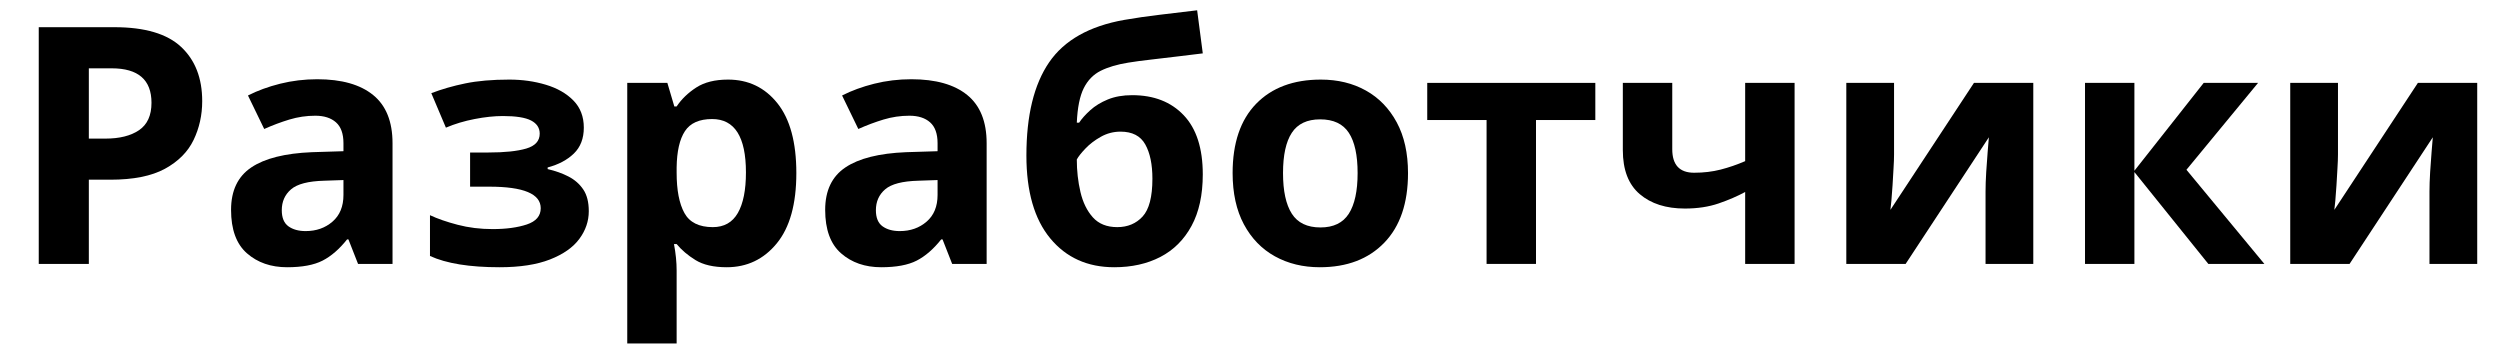 <svg xmlns="http://www.w3.org/2000/svg" xmlns:xlink="http://www.w3.org/1999/xlink" width="1488" zoomAndPan="magnify" viewBox="0 0 1116 158.25" height="211" preserveAspectRatio="xMidYMid meet" version="1.2"><defs/><g id="b27d8331fb"><g style="fill:#000000;fill-opacity:1;"><g transform="translate(3.985, 117.812)"><path style="stroke:none" d="M 47.062 -105.672 C 60.676 -105.672 70.613 -102.734 76.875 -96.859 C 83.145 -90.992 86.281 -82.93 86.281 -72.672 C 86.281 -66.453 85 -60.676 82.438 -55.344 C 79.875 -50.02 75.609 -45.727 69.641 -42.469 C 63.672 -39.219 55.551 -37.594 45.281 -37.594 L 35.672 -37.594 L 35.672 0 L 13.312 0 L 13.312 -105.672 Z M 45.875 -87.312 L 35.672 -87.312 L 35.672 -55.938 L 43.062 -55.938 C 49.383 -55.938 54.395 -57.191 58.094 -59.703 C 61.789 -62.223 63.641 -66.297 63.641 -71.922 C 63.641 -82.18 57.719 -87.312 45.875 -87.312 Z M 45.875 -87.312 "/></g></g><g style="fill:#000000;fill-opacity:1;"><g transform="translate(96.928, 117.812)"><path style="stroke:none" d="M 44.703 -82.438 C 55.547 -82.438 63.852 -80.094 69.625 -75.406 C 75.406 -70.719 78.297 -63.539 78.297 -53.875 L 78.297 0 L 62.906 0 L 58.609 -10.953 L 58.016 -10.953 C 54.566 -6.609 50.914 -3.445 47.062 -1.469 C 43.219 0.5 37.941 1.484 31.234 1.484 C 24.023 1.484 18.051 -0.586 13.312 -4.734 C 8.582 -8.879 6.219 -15.344 6.219 -24.125 C 6.219 -32.707 9.223 -39.02 15.234 -43.062 C 21.254 -47.113 30.285 -49.383 42.328 -49.875 L 56.391 -50.312 L 56.391 -53.875 C 56.391 -58.113 55.281 -61.219 53.062 -63.188 C 50.844 -65.164 47.758 -66.156 43.812 -66.156 C 39.863 -66.156 36.016 -65.586 32.266 -64.453 C 28.516 -63.316 24.766 -61.91 21.016 -60.234 L 13.766 -75.188 C 18.004 -77.352 22.785 -79.102 28.109 -80.438 C 33.441 -81.77 38.973 -82.438 44.703 -82.438 Z M 56.391 -37.438 L 47.797 -37.141 C 40.691 -36.953 35.758 -35.672 33 -33.297 C 30.238 -30.93 28.859 -27.82 28.859 -23.969 C 28.859 -20.613 29.844 -18.223 31.812 -16.797 C 33.789 -15.367 36.359 -14.656 39.516 -14.656 C 44.254 -14.656 48.25 -16.062 51.5 -18.875 C 54.758 -21.688 56.391 -25.656 56.391 -30.781 Z M 56.391 -37.438 "/></g></g><g style="fill:#000000;fill-opacity:1;"><g transform="translate(186.318, 117.812)"><path style="stroke:none" d="M 41 -82.281 C 46.82 -82.281 52.27 -81.516 57.344 -79.984 C 62.426 -78.461 66.52 -76.125 69.625 -72.969 C 72.738 -69.812 74.297 -65.766 74.297 -60.828 C 74.297 -55.992 72.816 -52.145 69.859 -49.281 C 66.898 -46.414 63 -44.344 58.156 -43.062 L 58.156 -42.328 C 61.613 -41.535 64.723 -40.426 67.484 -39 C 70.242 -37.57 72.438 -35.645 74.062 -33.219 C 75.695 -30.801 76.516 -27.57 76.516 -23.531 C 76.516 -19.094 75.109 -14.973 72.297 -11.172 C 69.484 -7.367 65.113 -4.305 59.188 -1.984 C 53.27 0.328 45.773 1.484 36.703 1.484 C 23.285 1.484 12.926 -0.191 5.625 -3.547 L 5.625 -21.75 C 8.977 -20.176 13.098 -18.75 17.984 -17.469 C 22.867 -16.188 28.07 -15.547 33.594 -15.547 C 39.613 -15.547 44.695 -16.234 48.844 -17.609 C 52.988 -18.992 55.062 -21.41 55.062 -24.859 C 55.062 -31.273 47.41 -34.484 32.109 -34.484 L 23.531 -34.484 L 23.531 -49.734 L 31.672 -49.734 C 38.973 -49.734 44.617 -50.32 48.609 -51.5 C 52.609 -52.688 54.609 -54.906 54.609 -58.156 C 54.609 -60.727 53.328 -62.68 50.766 -64.016 C 48.203 -65.348 44.008 -66.016 38.188 -66.016 C 34.332 -66.016 30.109 -65.566 25.516 -64.672 C 20.93 -63.785 16.672 -62.504 12.734 -60.828 L 6.219 -76.219 C 10.852 -78 15.906 -79.453 21.375 -80.578 C 26.852 -81.711 33.395 -82.281 41 -82.281 Z M 41 -82.281 "/></g></g><g style="fill:#000000;fill-opacity:1;"><g transform="translate(268.457, 117.812)"><path style="stroke:none" d="M 56.531 -82.281 C 65.613 -82.281 72.969 -78.754 78.594 -71.703 C 84.219 -64.648 87.031 -54.266 87.031 -40.547 C 87.031 -26.734 84.117 -16.273 78.297 -9.172 C 72.473 -2.066 65.02 1.484 55.938 1.484 C 50.125 1.484 45.488 0.422 42.031 -1.703 C 38.582 -3.828 35.77 -6.219 33.594 -8.875 L 32.406 -8.875 C 33.195 -4.727 33.594 -0.785 33.594 2.953 L 33.594 35.516 L 11.547 35.516 L 11.547 -80.812 L 29.453 -80.812 L 32.562 -70.297 L 33.594 -70.297 C 35.77 -73.555 38.68 -76.367 42.328 -78.734 C 45.973 -81.098 50.707 -82.281 56.531 -82.281 Z M 49.438 -64.672 C 43.707 -64.672 39.66 -62.867 37.297 -59.266 C 34.93 -55.672 33.695 -50.27 33.594 -43.062 L 33.594 -40.703 C 33.594 -32.91 34.75 -26.914 37.062 -22.719 C 39.383 -18.52 43.609 -16.422 49.734 -16.422 C 54.766 -16.422 58.488 -18.52 60.906 -22.719 C 63.32 -26.914 64.531 -32.957 64.531 -40.844 C 64.531 -56.727 59.5 -64.672 49.438 -64.672 Z M 49.438 -64.672 "/></g></g><g style="fill:#000000;fill-opacity:1;"><g transform="translate(362.14, 117.812)"><path style="stroke:none" d="M 44.703 -82.438 C 55.547 -82.438 63.852 -80.094 69.625 -75.406 C 75.406 -70.719 78.297 -63.539 78.297 -53.875 L 78.297 0 L 62.906 0 L 58.609 -10.953 L 58.016 -10.953 C 54.566 -6.609 50.914 -3.445 47.062 -1.469 C 43.219 0.5 37.941 1.484 31.234 1.484 C 24.023 1.484 18.051 -0.586 13.312 -4.734 C 8.582 -8.879 6.219 -15.344 6.219 -24.125 C 6.219 -32.707 9.223 -39.02 15.234 -43.062 C 21.254 -47.113 30.285 -49.383 42.328 -49.875 L 56.391 -50.312 L 56.391 -53.875 C 56.391 -58.113 55.281 -61.219 53.062 -63.188 C 50.844 -65.164 47.758 -66.156 43.812 -66.156 C 39.863 -66.156 36.016 -65.586 32.266 -64.453 C 28.516 -63.316 24.766 -61.91 21.016 -60.234 L 13.766 -75.188 C 18.004 -77.352 22.785 -79.102 28.109 -80.438 C 33.441 -81.77 38.973 -82.438 44.703 -82.438 Z M 56.391 -37.438 L 47.797 -37.141 C 40.691 -36.953 35.758 -35.672 33 -33.297 C 30.238 -30.93 28.859 -27.82 28.859 -23.969 C 28.859 -20.613 29.844 -18.223 31.812 -16.797 C 33.789 -15.367 36.359 -14.656 39.516 -14.656 C 44.254 -14.656 48.25 -16.062 51.5 -18.875 C 54.758 -21.688 56.391 -25.656 56.391 -30.781 Z M 56.391 -37.438 "/></g></g><g style="fill:#000000;fill-opacity:1;"><g transform="translate(451.53, 117.812)"><path style="stroke:none" d="M 6.656 -48.391 C 6.656 -66.254 10.035 -80.117 16.797 -89.984 C 23.555 -99.848 34.727 -106.16 50.312 -108.922 C 55.445 -109.816 60.727 -110.582 66.156 -111.219 C 71.582 -111.863 77.156 -112.531 82.875 -113.219 L 85.391 -93.984 C 82.035 -93.586 78.359 -93.141 74.359 -92.641 C 70.367 -92.148 66.398 -91.68 62.453 -91.234 C 58.504 -90.797 55.051 -90.332 52.094 -89.844 C 47.164 -89.051 43.07 -87.836 39.812 -86.203 C 36.551 -84.578 34.031 -81.988 32.25 -78.438 C 30.477 -74.883 29.445 -69.754 29.156 -63.047 L 30.188 -63.047 C 31.375 -64.828 33.023 -66.676 35.141 -68.594 C 37.266 -70.52 39.879 -72.125 42.984 -73.406 C 46.098 -74.688 49.727 -75.328 53.875 -75.328 C 63.539 -75.328 71.207 -72.344 76.875 -66.375 C 82.551 -60.406 85.391 -51.598 85.391 -39.953 C 85.391 -30.785 83.711 -23.117 80.359 -16.953 C 77.004 -10.785 72.367 -6.172 66.453 -3.109 C 60.535 -0.047 53.676 1.484 45.875 1.484 C 33.938 1.484 24.414 -2.805 17.312 -11.391 C 10.207 -19.973 6.656 -32.305 6.656 -48.391 Z M 47.219 -16.422 C 51.852 -16.422 55.625 -18 58.531 -21.156 C 61.445 -24.32 62.906 -29.945 62.906 -38.031 C 62.906 -44.445 61.844 -49.551 59.719 -53.344 C 57.594 -57.145 53.914 -59.047 48.688 -59.047 C 45.531 -59.047 42.594 -58.281 39.875 -56.75 C 37.164 -55.227 34.875 -53.477 33 -51.5 C 31.125 -49.531 29.844 -47.906 29.156 -46.625 C 29.156 -41.594 29.695 -36.754 30.781 -32.109 C 31.863 -27.473 33.711 -23.695 36.328 -20.781 C 38.941 -17.875 42.57 -16.422 47.219 -16.422 Z M 47.219 -16.422 "/></g></g><g style="fill:#000000;fill-opacity:1;"><g transform="translate(543.585, 117.812)"><path style="stroke:none" d="M 84.953 -40.547 C 84.953 -27.129 81.422 -16.77 74.359 -9.469 C 67.305 -2.164 57.711 1.484 45.578 1.484 C 38.086 1.484 31.406 -0.141 25.531 -3.391 C 19.656 -6.648 15.039 -11.41 11.688 -17.672 C 8.332 -23.941 6.656 -31.566 6.656 -40.547 C 6.656 -53.973 10.156 -64.285 17.156 -71.484 C 24.164 -78.68 33.789 -82.281 46.031 -82.281 C 53.625 -82.281 60.332 -80.648 66.156 -77.391 C 71.977 -74.141 76.566 -69.406 79.922 -63.188 C 83.273 -56.977 84.953 -49.43 84.953 -40.547 Z M 29.156 -40.547 C 29.156 -32.555 30.461 -26.516 33.078 -22.422 C 35.691 -18.328 39.957 -16.281 45.875 -16.281 C 51.695 -16.281 55.914 -18.328 58.531 -22.422 C 61.145 -26.516 62.453 -32.555 62.453 -40.547 C 62.453 -48.547 61.145 -54.539 58.531 -58.531 C 55.914 -62.531 51.648 -64.531 45.734 -64.531 C 39.91 -64.531 35.691 -62.531 33.078 -58.531 C 30.461 -54.539 29.156 -48.547 29.156 -40.547 Z M 29.156 -40.547 "/></g></g><g style="fill:#000000;fill-opacity:1;"><g transform="translate(633.715, 117.812)"><path style="stroke:none" d="M 78.438 -64.234 L 51.953 -64.234 L 51.953 0 L 29.891 0 L 29.891 -64.234 L 3.406 -64.234 L 3.406 -80.812 L 78.438 -80.812 Z M 78.438 -64.234 "/></g></g><g style="fill:#000000;fill-opacity:1;"><g transform="translate(715.558, 117.812)"><path style="stroke:none" d="M 30.938 -80.812 L 30.938 -51.203 C 30.938 -44.203 34.191 -40.703 40.703 -40.703 C 44.941 -40.703 48.883 -41.172 52.531 -42.109 C 56.188 -43.047 59.836 -44.301 63.484 -45.875 L 63.484 -80.812 L 85.547 -80.812 L 85.547 0 L 63.484 0 L 63.484 -32.109 C 60.035 -30.234 56.086 -28.531 51.641 -27 C 47.203 -25.477 42.176 -24.719 36.562 -24.719 C 28.164 -24.719 21.453 -26.863 16.422 -31.156 C 11.391 -35.445 8.875 -41.984 8.875 -50.766 L 8.875 -80.812 Z M 30.938 -80.812 "/></g></g><g style="fill:#000000;fill-opacity:1;"><g transform="translate(812.645, 117.812)"><path style="stroke:none" d="M 32.859 -80.812 L 32.859 -48.844 C 32.859 -47.164 32.781 -45.094 32.625 -42.625 C 32.477 -40.156 32.332 -37.641 32.188 -35.078 C 32.039 -32.516 31.867 -30.219 31.672 -28.188 C 31.473 -26.164 31.328 -24.812 31.234 -24.125 L 68.531 -80.812 L 95.016 -80.812 L 95.016 0 L 73.703 0 L 73.703 -32.266 C 73.703 -34.828 73.801 -37.734 74 -40.984 C 74.195 -44.242 74.414 -47.281 74.656 -50.094 C 74.906 -52.906 75.082 -55.051 75.188 -56.531 L 38.031 0 L 11.547 0 L 11.547 -80.812 Z M 32.859 -80.812 "/></g></g><g style="fill:#000000;fill-opacity:1;"><g transform="translate(919.203, 117.812)"><path style="stroke:none" d="M 64.531 -80.812 L 88.797 -80.812 L 56.828 -42.031 L 91.609 0 L 66.594 0 L 33.594 -41 L 33.594 0 L 11.547 0 L 11.547 -80.812 L 33.594 -80.812 L 33.594 -41.594 Z M 64.531 -80.812 "/></g></g><g style="fill:#000000;fill-opacity:1;"><g transform="translate(1010.814, 117.812)"><path style="stroke:none" d="M 32.859 -80.812 L 32.859 -48.844 C 32.859 -47.164 32.781 -45.094 32.625 -42.625 C 32.477 -40.156 32.332 -37.641 32.188 -35.078 C 32.039 -32.516 31.867 -30.219 31.672 -28.188 C 31.473 -26.164 31.328 -24.812 31.234 -24.125 L 68.531 -80.812 L 95.016 -80.812 L 95.016 0 L 73.703 0 L 73.703 -32.266 C 73.703 -34.828 73.801 -37.734 74 -40.984 C 74.195 -44.242 74.414 -47.281 74.656 -50.094 C 74.906 -52.906 75.082 -55.051 75.188 -56.531 L 38.031 0 L 11.547 0 L 11.547 -80.812 Z M 32.859 -80.812 "/></g></g></g></svg>